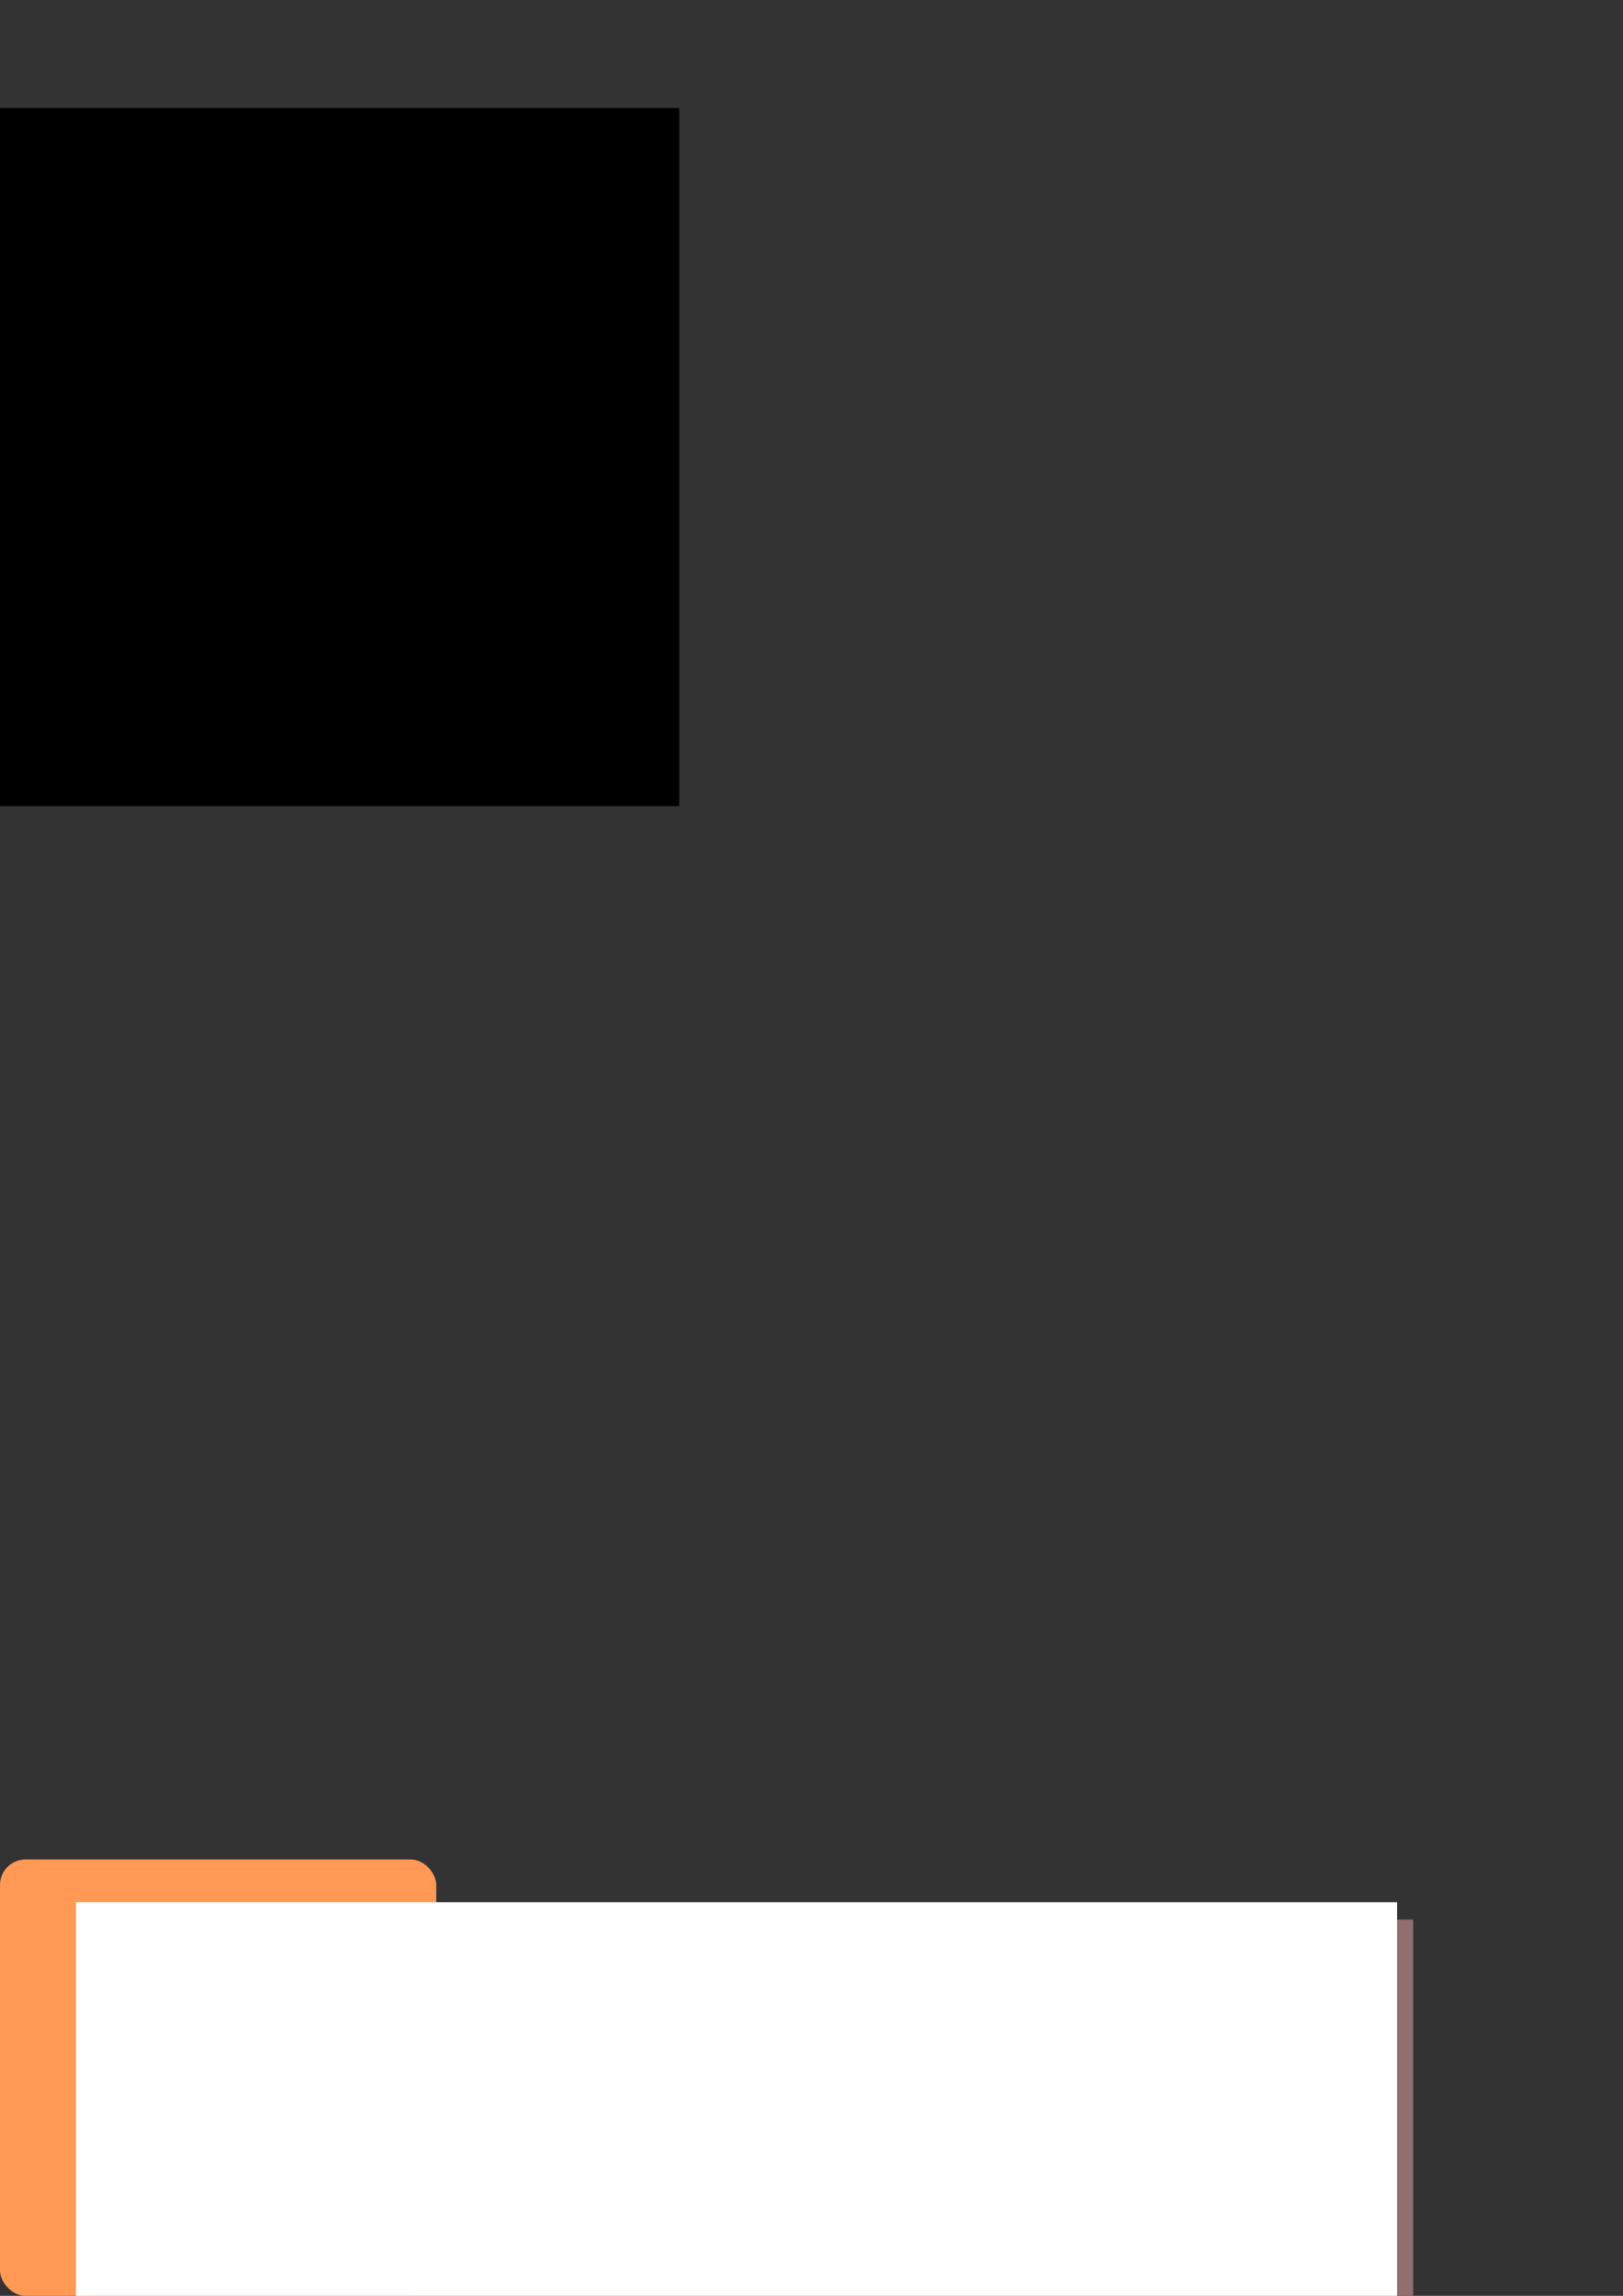 <svg xmlns="http://www.w3.org/2000/svg" xmlns:svg="http://www.w3.org/2000/svg" id="svg2" width="210mm" height="297mm" version="1.1" viewBox="0 0 744.094 1052.362"><rect x="0" y="0" width="744.094" height="1052.362" fill="#333333" stroke="none"/><g id="layer1"><flowRoot id="flowRoot4144" xml:space="preserve" style="fill:#000;stroke:none;stroke-opacity:1;stroke-width:1px;stroke-linejoin:miter;stroke-linecap:butt;fill-opacity:1;font-family:sans-serif;font-style:normal;font-weight:400;font-size:40px;line-height:125%;letter-spacing:0;word-spacing:0"><flowRegion id="flowRegion4146"><rect id="rect4148" width="340" height="320" x="-28.571" y="49.505"/></flowRegion><flowPara id="flowPara4150"/></flowRoot><rect style="fill:#f95;fill-opacity:1;stroke:none;stroke-width:15;stroke-linecap:round;stroke-linejoin:miter;stroke-miterlimit:4;stroke-dasharray:none;stroke-dashoffset:0;stroke-opacity:1" id="rect4162" width="200" height="200" x="0" y="852.362" ry="11.682"/><flowRoot id="flowRoot4136-8" transform="translate(-9.239,793.266)" xml:space="preserve" style="font-style:normal;font-weight:400;font-size:40px;line-height:125%;font-family:sans-serif;letter-spacing:0;word-spacing:0;fill:#916f6f;fill-opacity:1;stroke:none;stroke-width:1px;stroke-linecap:butt;stroke-linejoin:miter;stroke-opacity:1"><flowRegion id="flowRegion4138-1"><rect id="rect4140-6" width="605.714" height="362.857" x="51.429" y="86.648" style="fill:#916f6f"/></flowRegion><flowPara id="flowPara4142-5" style="font-style:normal;font-variant:normal;font-weight:400;font-stretch:normal;font-size:112.5px;font-family:Ubuntu;-inkscape-font-specification:Ubuntu;fill:#916f6f">]v[</flowPara></flowRoot><flowRoot id="flowRoot4136" transform="translate(-16.626,785.285)" xml:space="preserve" style="font-style:normal;font-weight:400;font-size:40px;line-height:125%;font-family:sans-serif;letter-spacing:0;word-spacing:0;fill:#fff;fill-opacity:1;stroke:none;stroke-width:1px;stroke-linecap:butt;stroke-linejoin:miter;stroke-opacity:1"><flowRegion id="flowRegion4138"><rect id="rect4140" width="605.714" height="362.857" x="51.429" y="86.648" style="fill:#fff"/></flowRegion><flowPara id="flowPara4142" style="font-style:normal;font-variant:normal;font-weight:400;font-stretch:normal;font-size:112.5px;font-family:Ubuntu;-inkscape-font-specification:Ubuntu;fill:#fff">]v[</flowPara></flowRoot></g></svg>